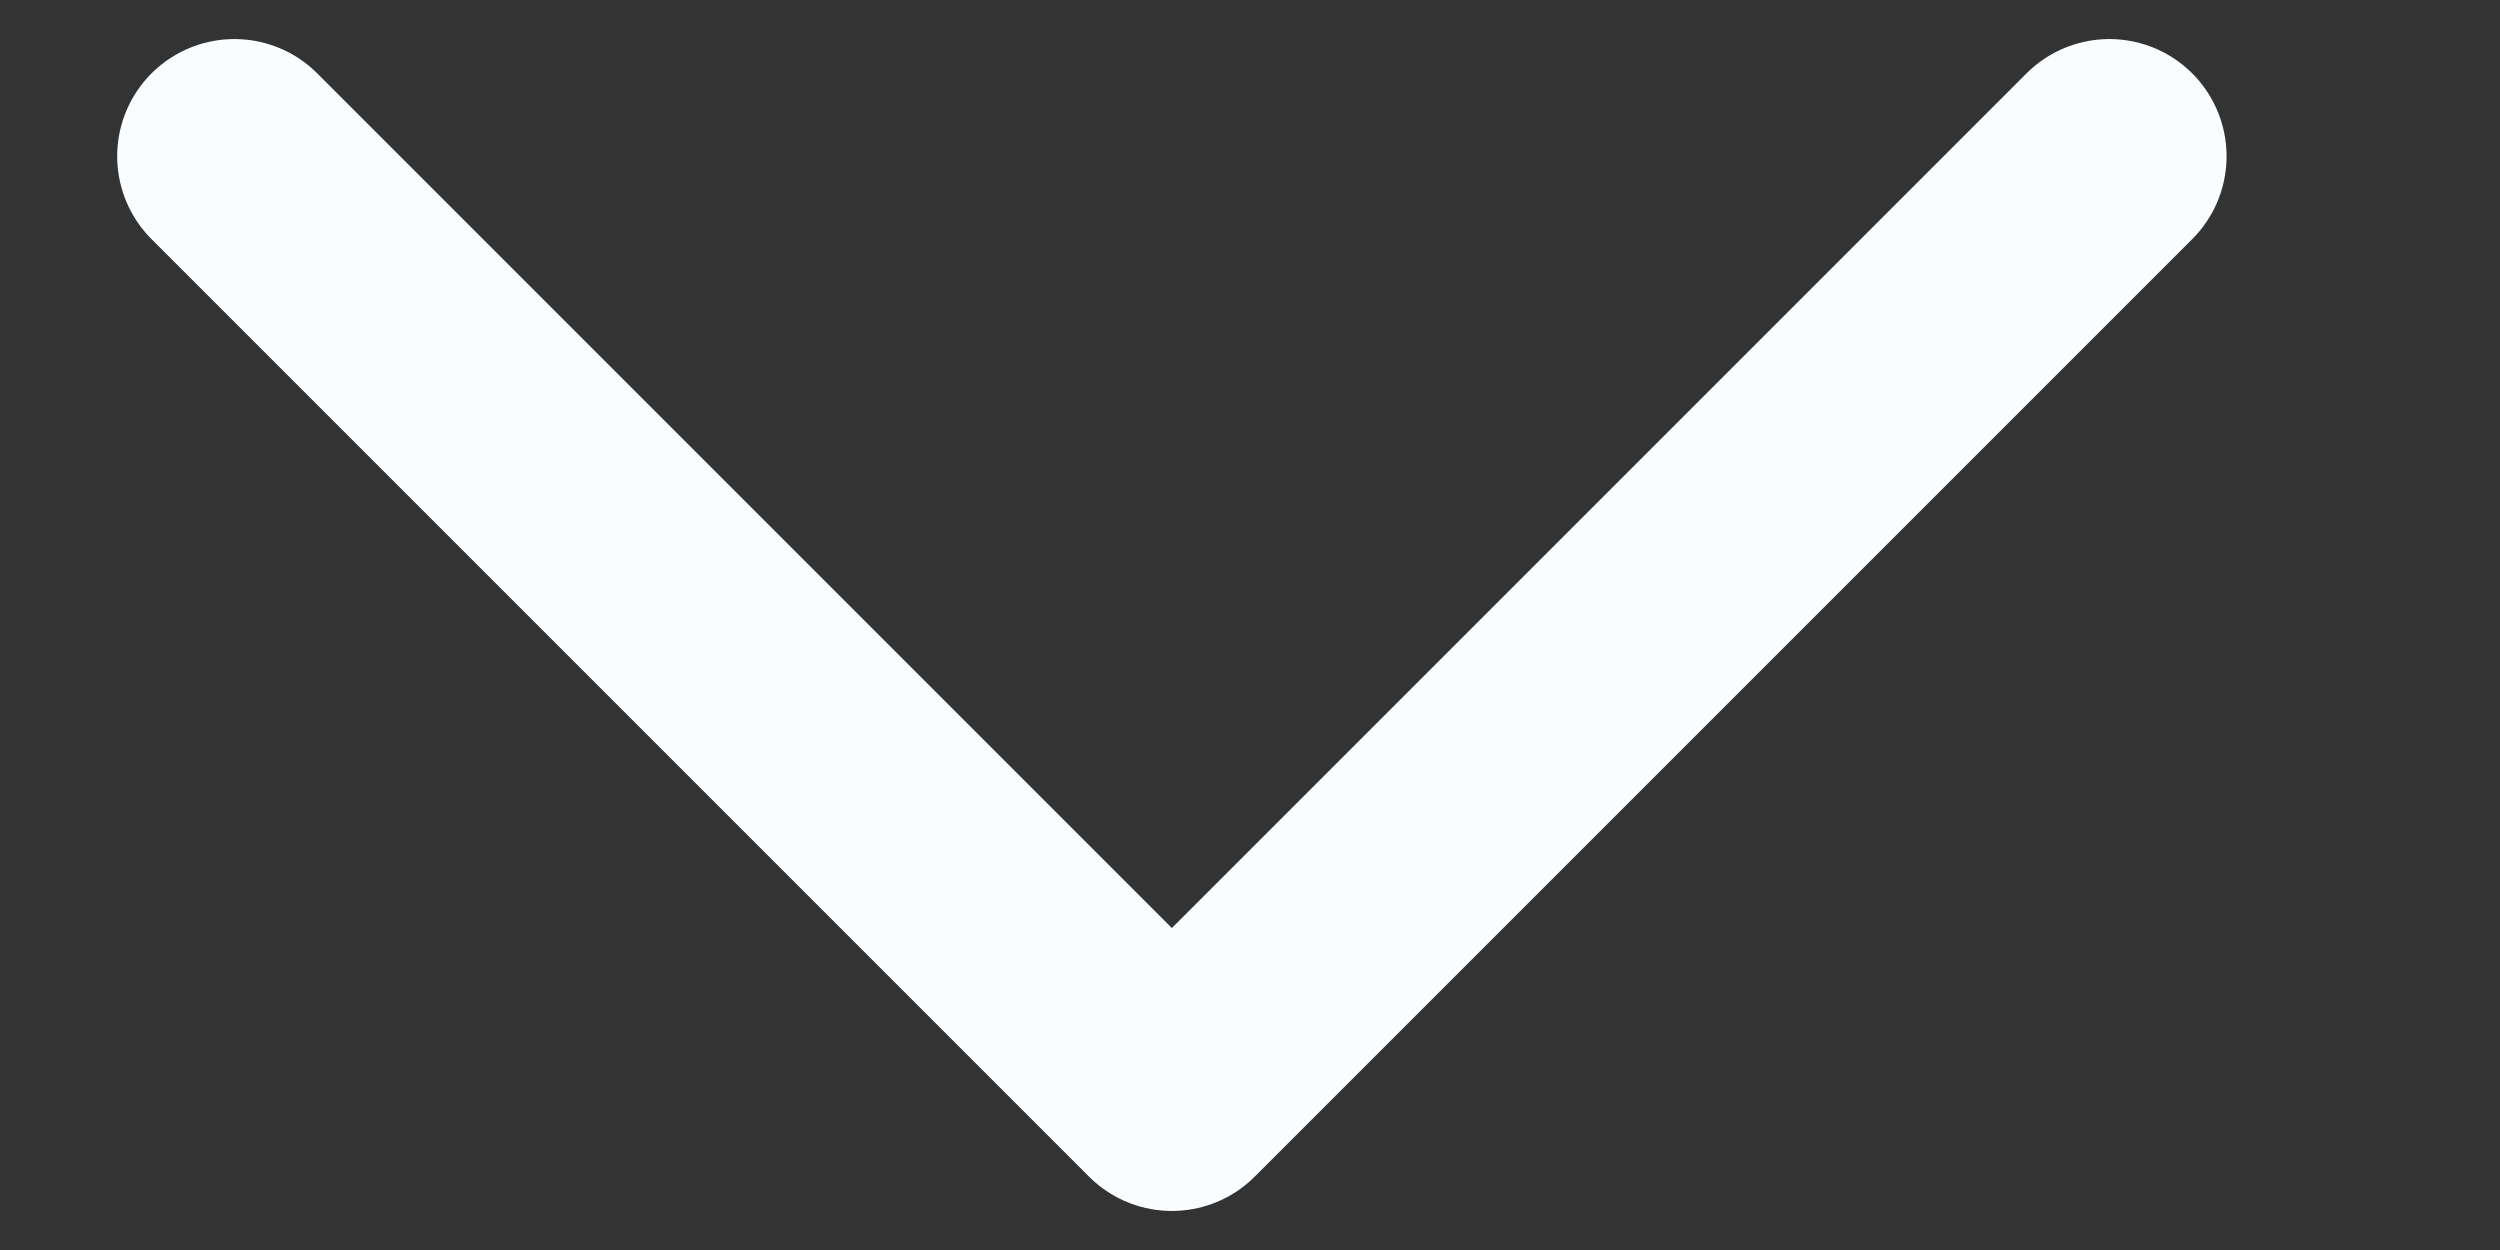 <svg width="8" height="4" viewBox="0 0 8 4" fill="none" xmlns="http://www.w3.org/2000/svg">
<rect x="0" y="0" width="8" height="4" fill="#333333" stroke="none"/>
<path d="M0.75 0.5L3.75 3.5L6.75 0.5" stroke="#FAFDFF" stroke-width="0.75" stroke-linecap="round" stroke-linejoin="round"/>
</svg>
